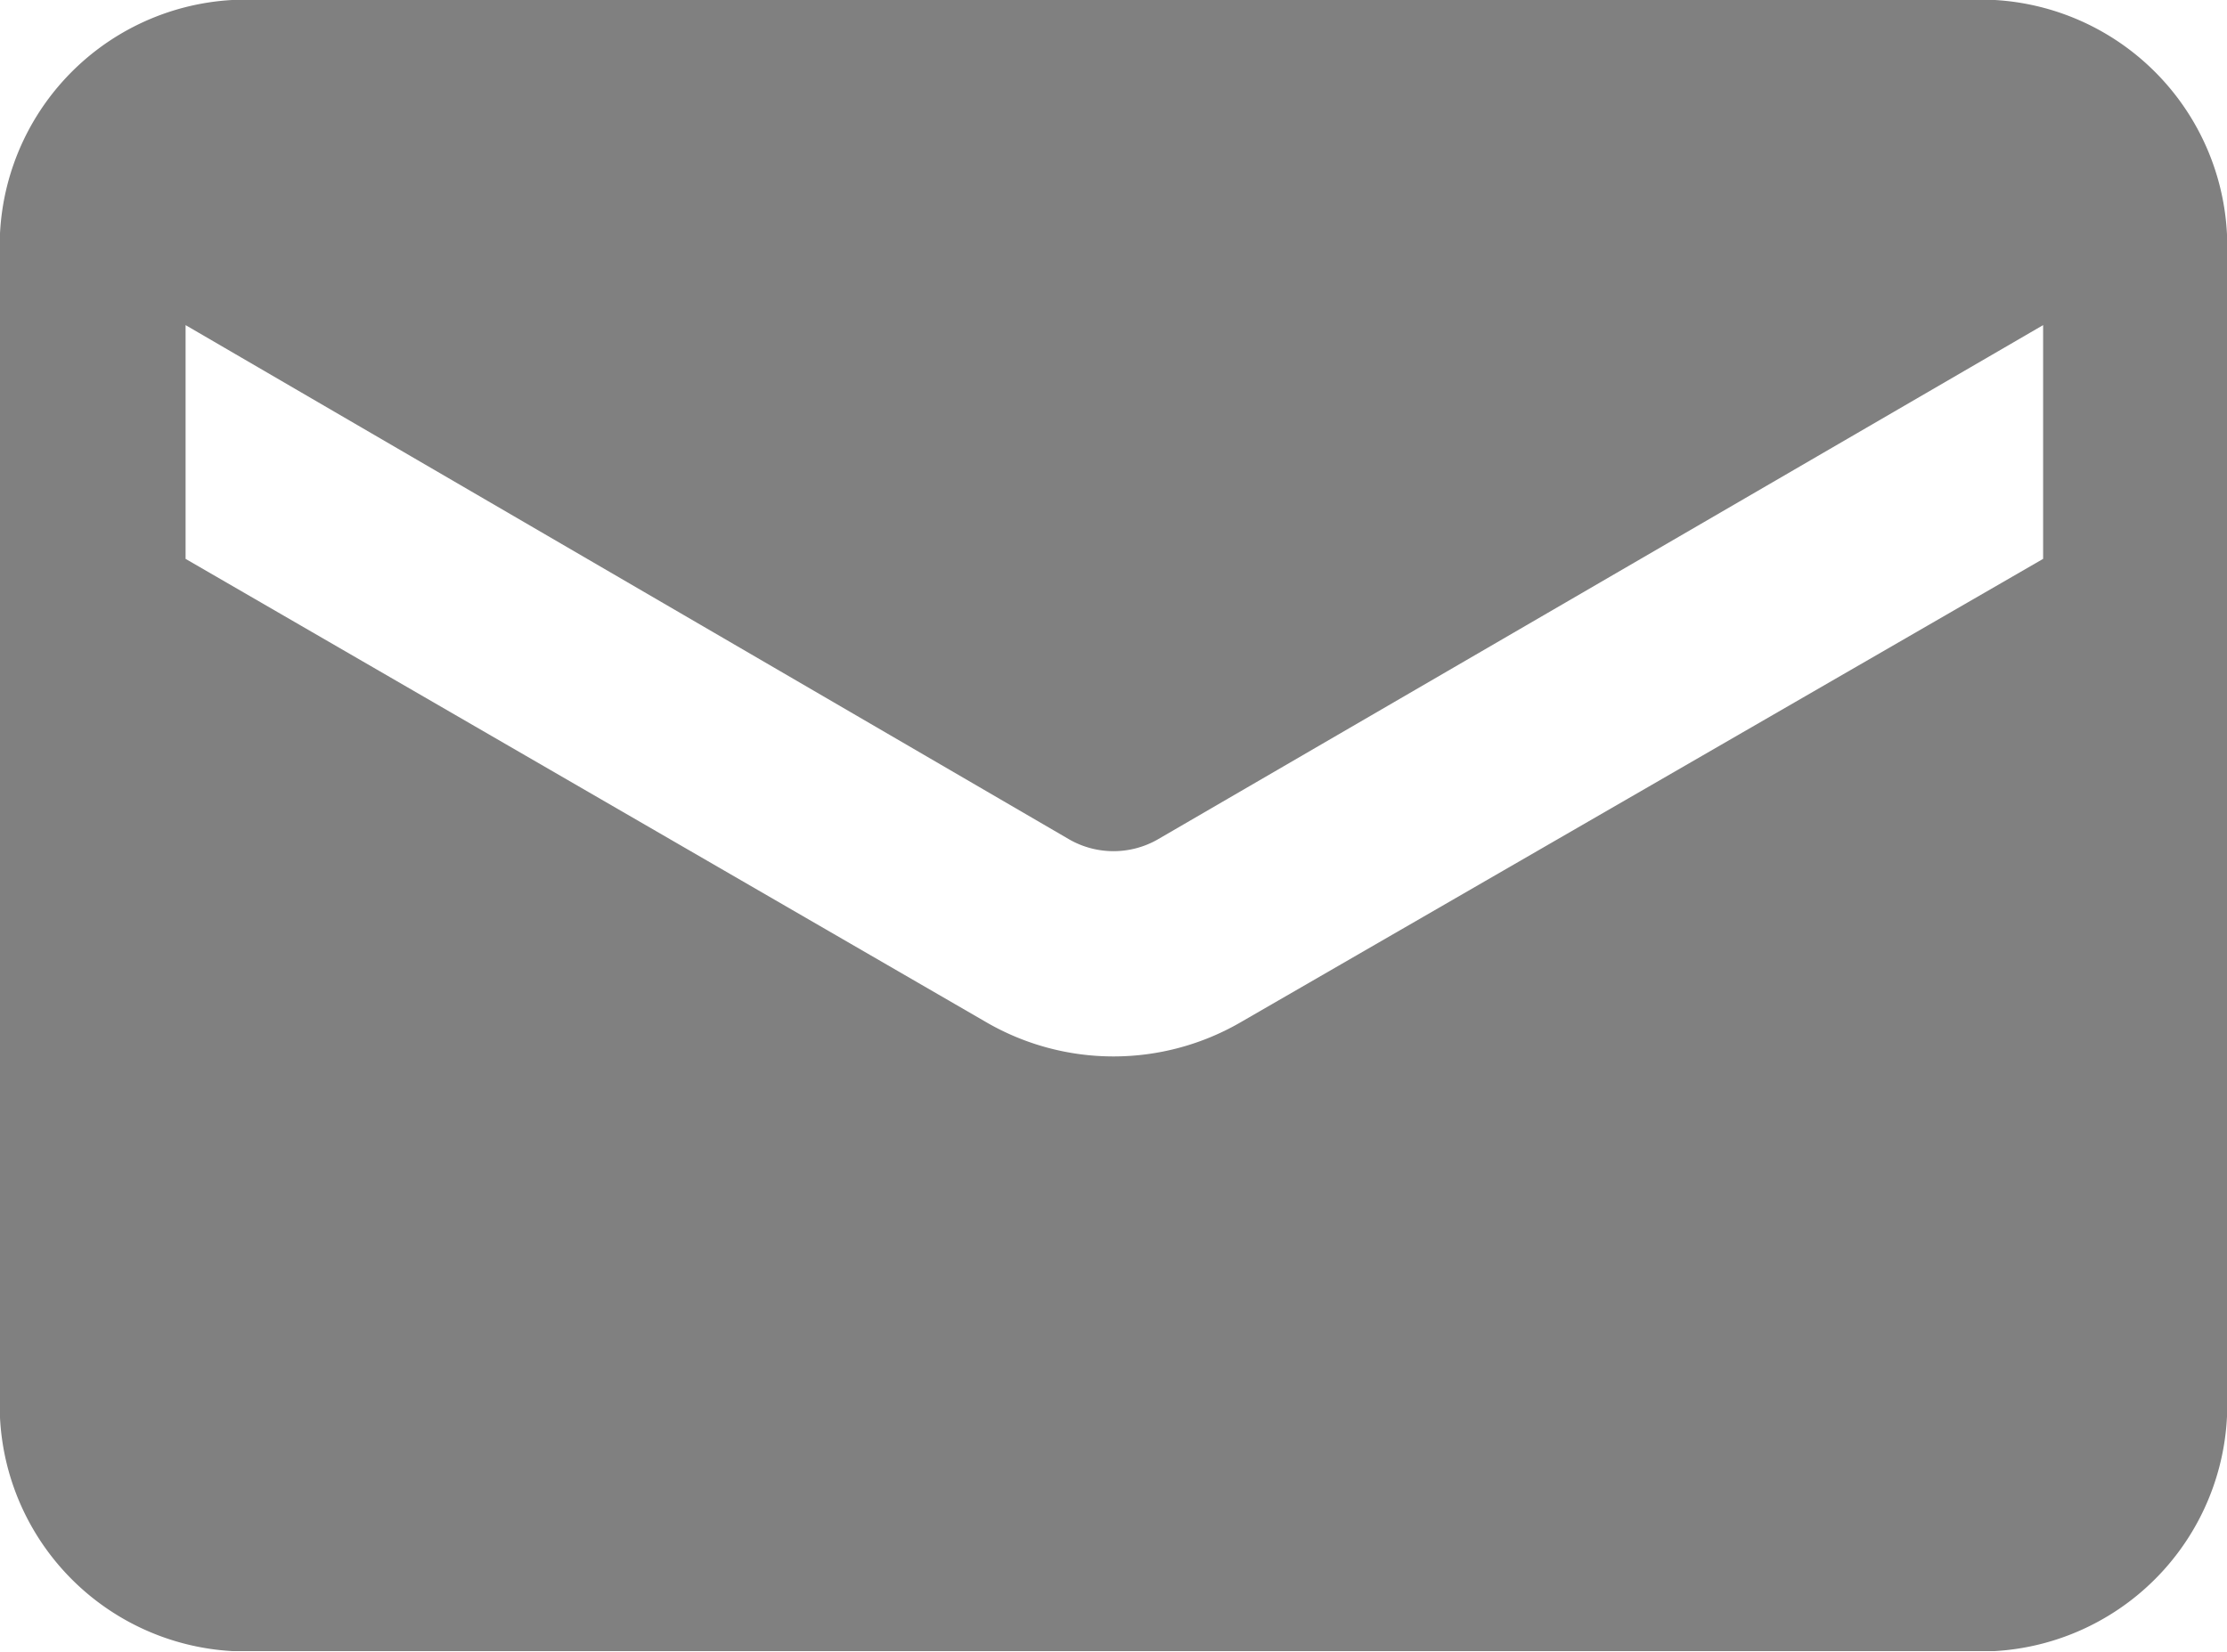<svg xmlns="http://www.w3.org/2000/svg" viewBox="0 0 39.24 29.12"><defs><style>.cls-1{fill:gray;}</style></defs><g id="Layer_2" data-name="Layer 2"><g id="Home_tablet" data-name="Home tablet"><path class="cls-1" d="M35.15,0H4.09A4.34,4.34,0,0,0,0,4.55v20a4.34,4.34,0,0,0,4.09,4.55H35.15a4.35,4.35,0,0,0,4.09-4.55v-20A4.35,4.35,0,0,0,35.15,0ZM36,9.85,21.89,18a4.47,4.47,0,0,1-4.54,0L3.27,9.85V5.73L18.85,14.8a1.57,1.57,0,0,0,1.54,0L36,5.73V9.85Z"/></g></g></svg>